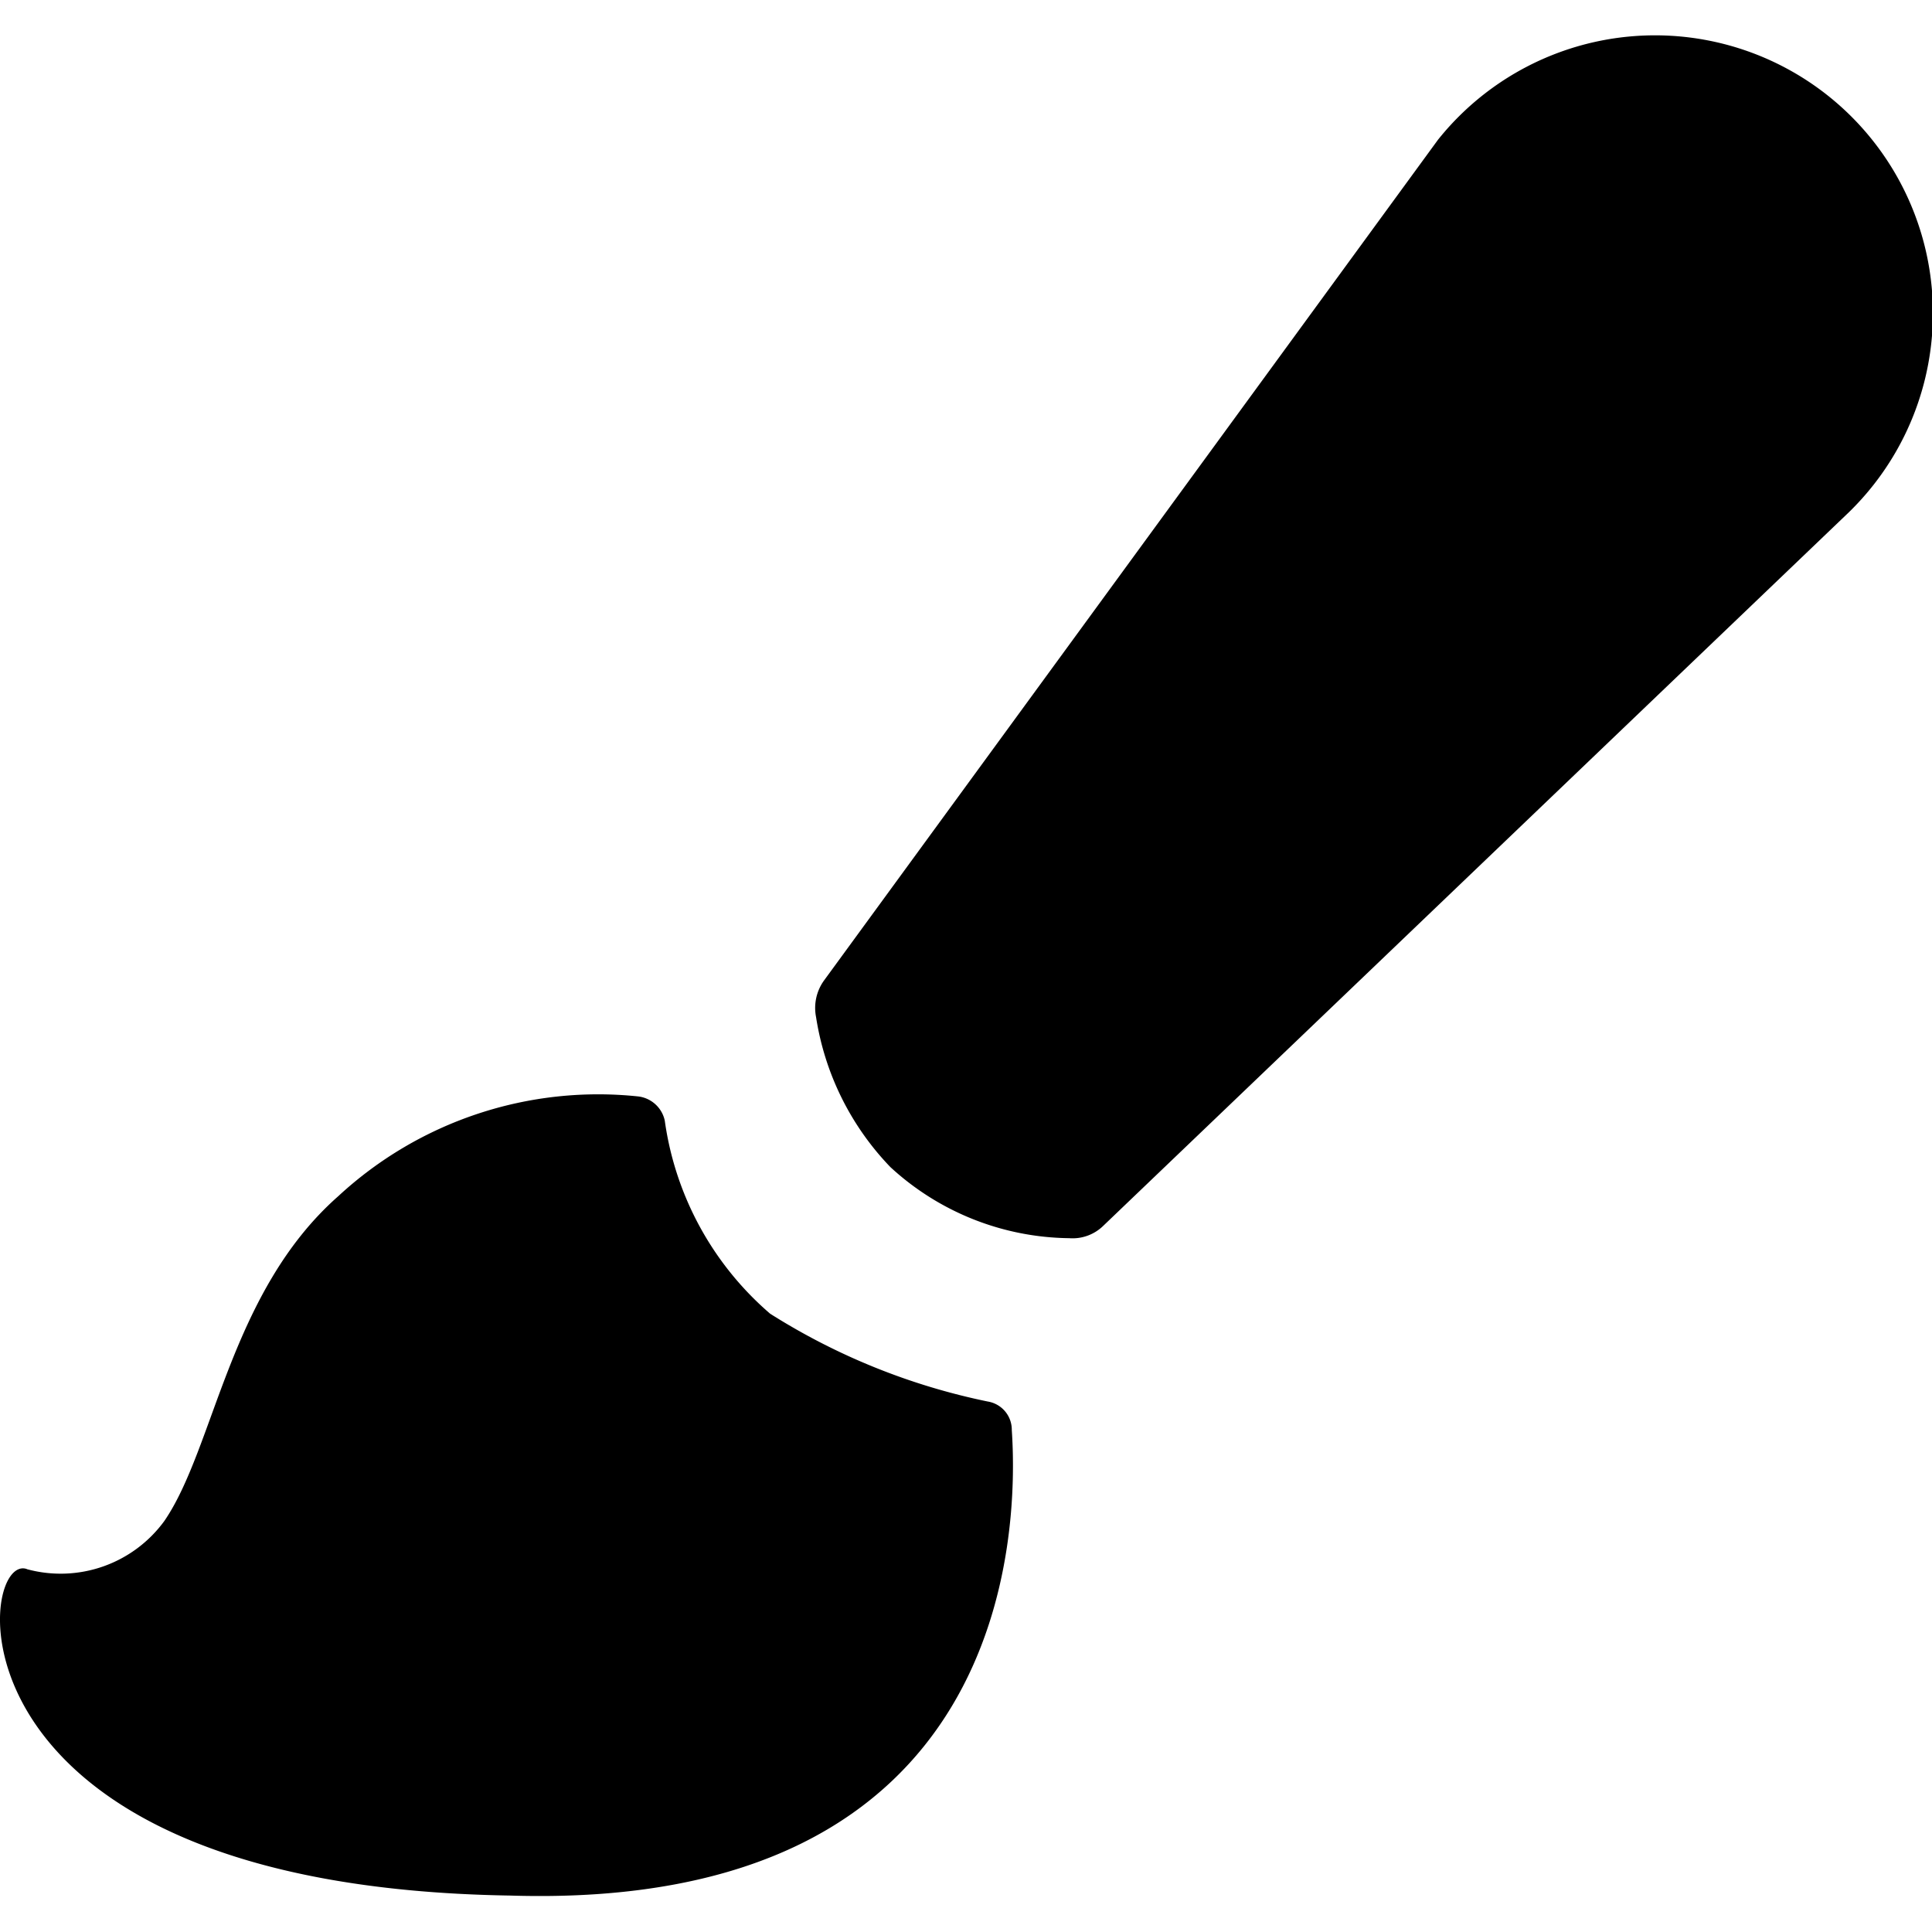 <svg xmlns="http://www.w3.org/2000/svg" width="22.001" height="22" viewBox="0 0 22.001 22">
  <g id="绘画" transform="translate(-28.999 -126)">
    <rect id="矩形_8130" data-name="矩形 8130" width="22" height="22" transform="translate(29 126)" opacity="0"/>
    <path id="画笔_1_" data-name="画笔 (1)" d="M162.262,176.823a3.052,3.052,0,0,0,2.035.809.5.5,0,0,0,.391-.143l8.491-8.126a3.164,3.164,0,1,0-4.682-4.239l-6.991,9.573a.535.535,0,0,0-.091.417A3.156,3.156,0,0,0,162.262,176.823Zm-9.834,4.578a1.461,1.461,0,0,0,1.565-.548c.574-.835.743-2.609,1.982-3.7a4.356,4.356,0,0,1,3.417-1.135.352.352,0,0,1,.3.274,3.547,3.547,0,0,0,1.2,2.2,7.434,7.434,0,0,0,2.478,1,.326.326,0,0,1,.274.326c.078,1.148,0,5.478-5.713,5.3C151.385,185.014,151.854,181.193,152.428,181.4Z" transform="translate(-123.123 -37.532)"  />
  </g>
</svg>
